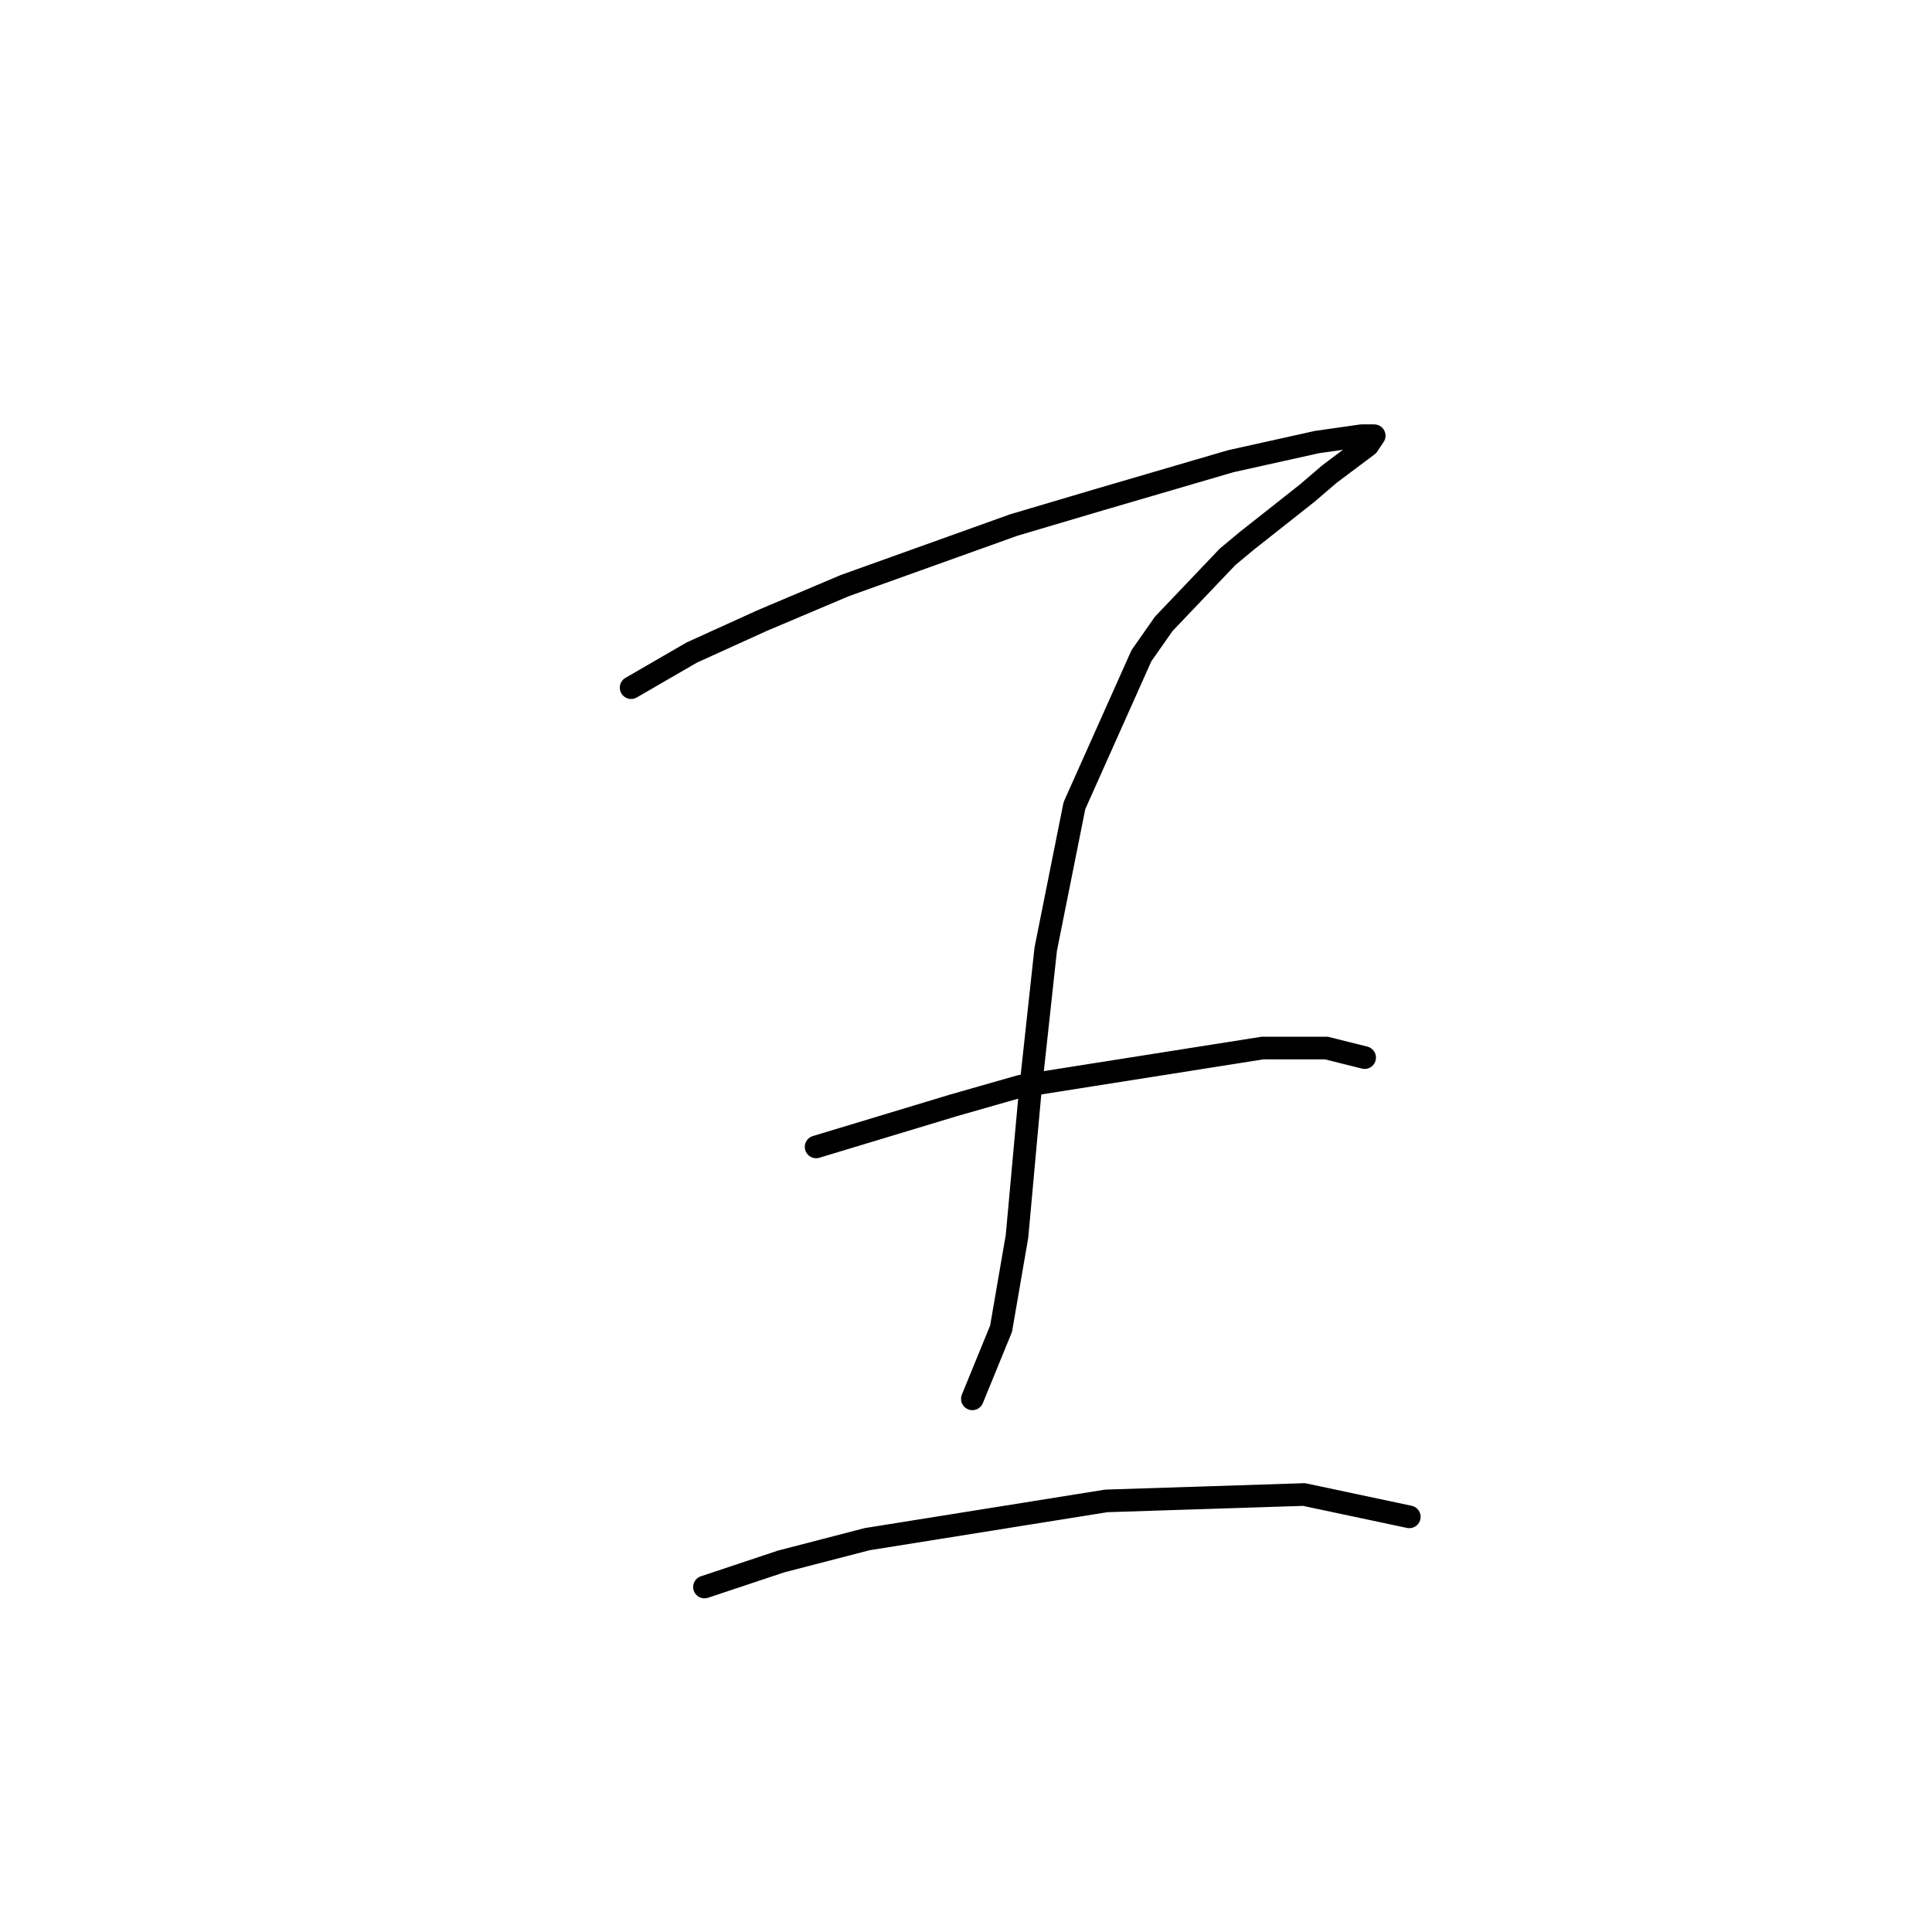 <?xml version="1.0" standalone="no"?>
    <svg width="256" height="256" xmlns="http://www.w3.org/2000/svg" version="1.1">
    <polyline stroke="black" stroke-width="3" stroke-linecap="round" fill="transparent" stroke-linejoin="round" points="83.628 91.118 91.657 86.469 100.954 82.244 111.941 77.595 134.338 69.566 145.748 66.185 163.074 61.114 174.484 58.579 180.4 57.734 182.09 57.734 181.245 59.001 176.174 62.805 173.216 65.34 165.187 71.679 162.651 73.792 154.2 82.666 151.242 86.892 142.367 106.754 138.564 125.77 136.451 145.209 134.761 163.803 132.648 176.058 128.844 185.354 128.844 185.354 " />
        <polyline stroke="black" stroke-width="3" stroke-linecap="round" fill="transparent" stroke-linejoin="round" points="108.138 151.97 126.309 146.477 135.183 143.941 167.3 138.87 175.751 138.87 180.822 140.138 180.822 140.138 " />
        <polyline stroke="black" stroke-width="3" stroke-linecap="round" fill="transparent" stroke-linejoin="round" points="93.347 210.287 103.489 206.906 114.899 203.948 146.593 198.877 172.793 198.032 186.739 200.99 186.739 200.99 " />
        </svg>